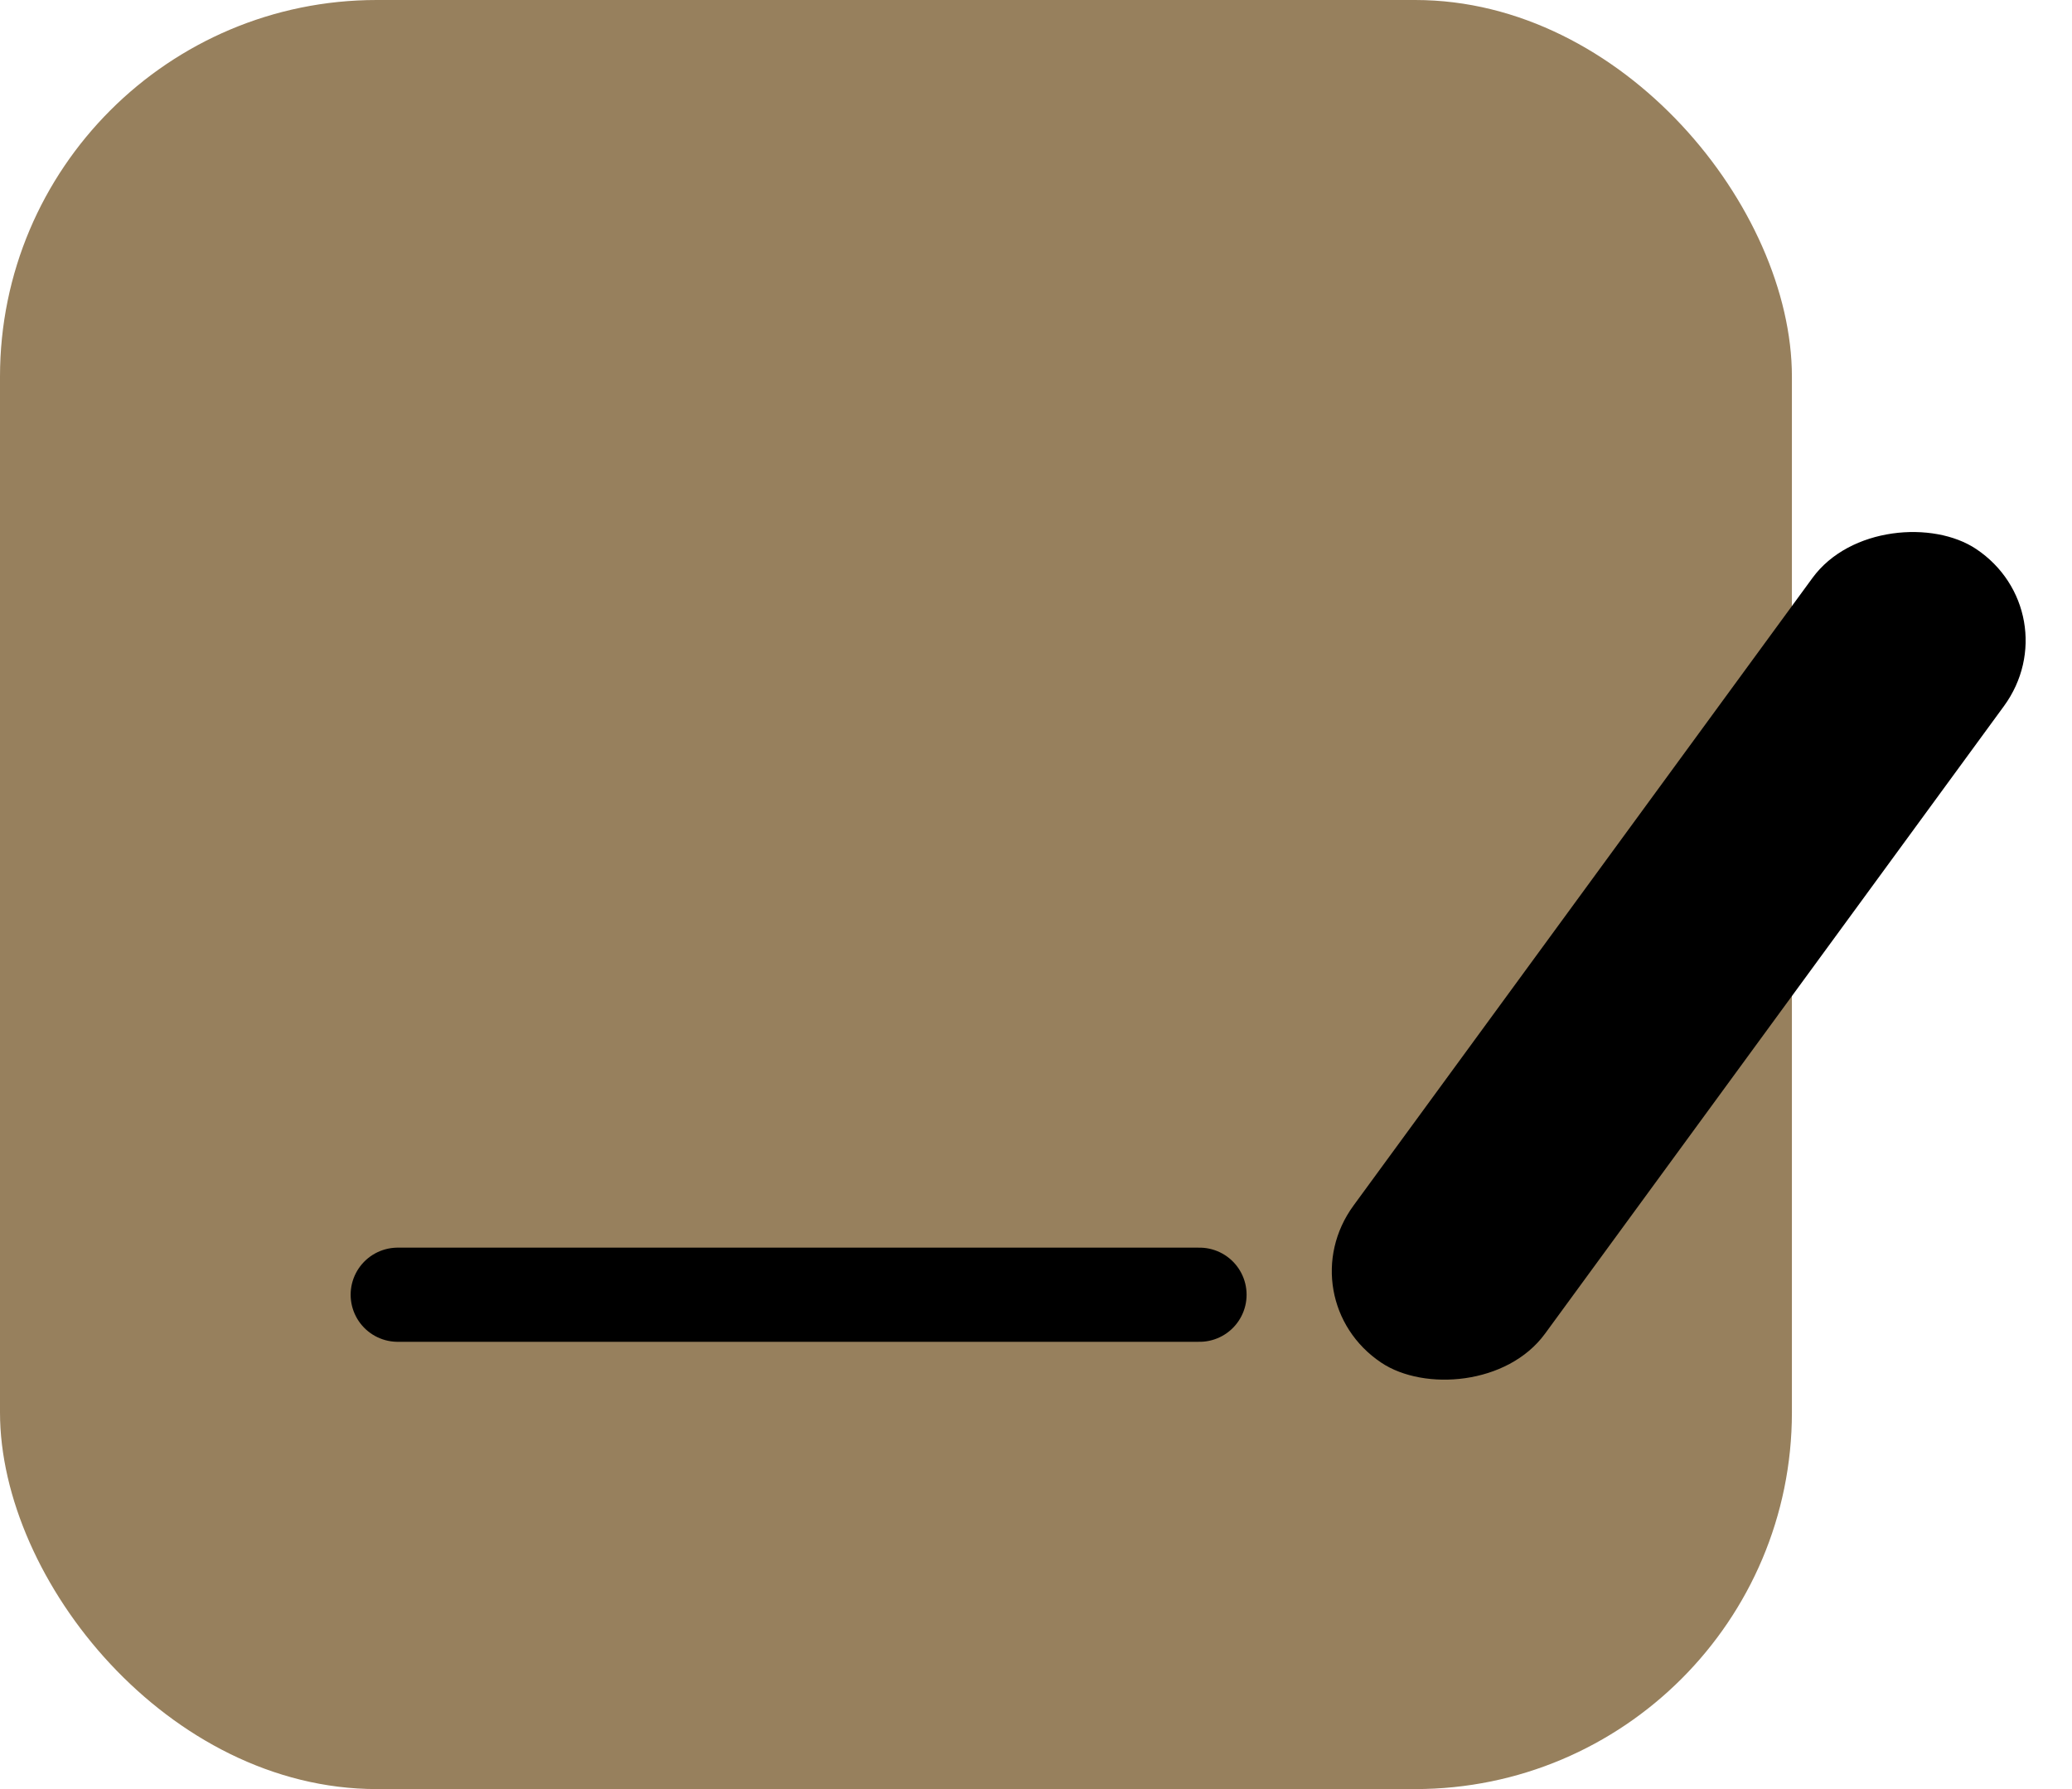 <svg width="22" height="19" viewBox="0 0 22 19" fill="none" xmlns="http://www.w3.org/2000/svg">
<rect width="19.026" height="19" rx="4" fill="#97805D"/>
<line x1="4.223" y1="13.75" x2="12.736" y2="13.75" stroke="black" stroke-linecap="round"/>
<rect width="10.707" height="2.447" rx="1.224" transform="matrix(0.59 -0.807 0.831 0.556 13.649 13.791)" fill="black"/>
</svg>
